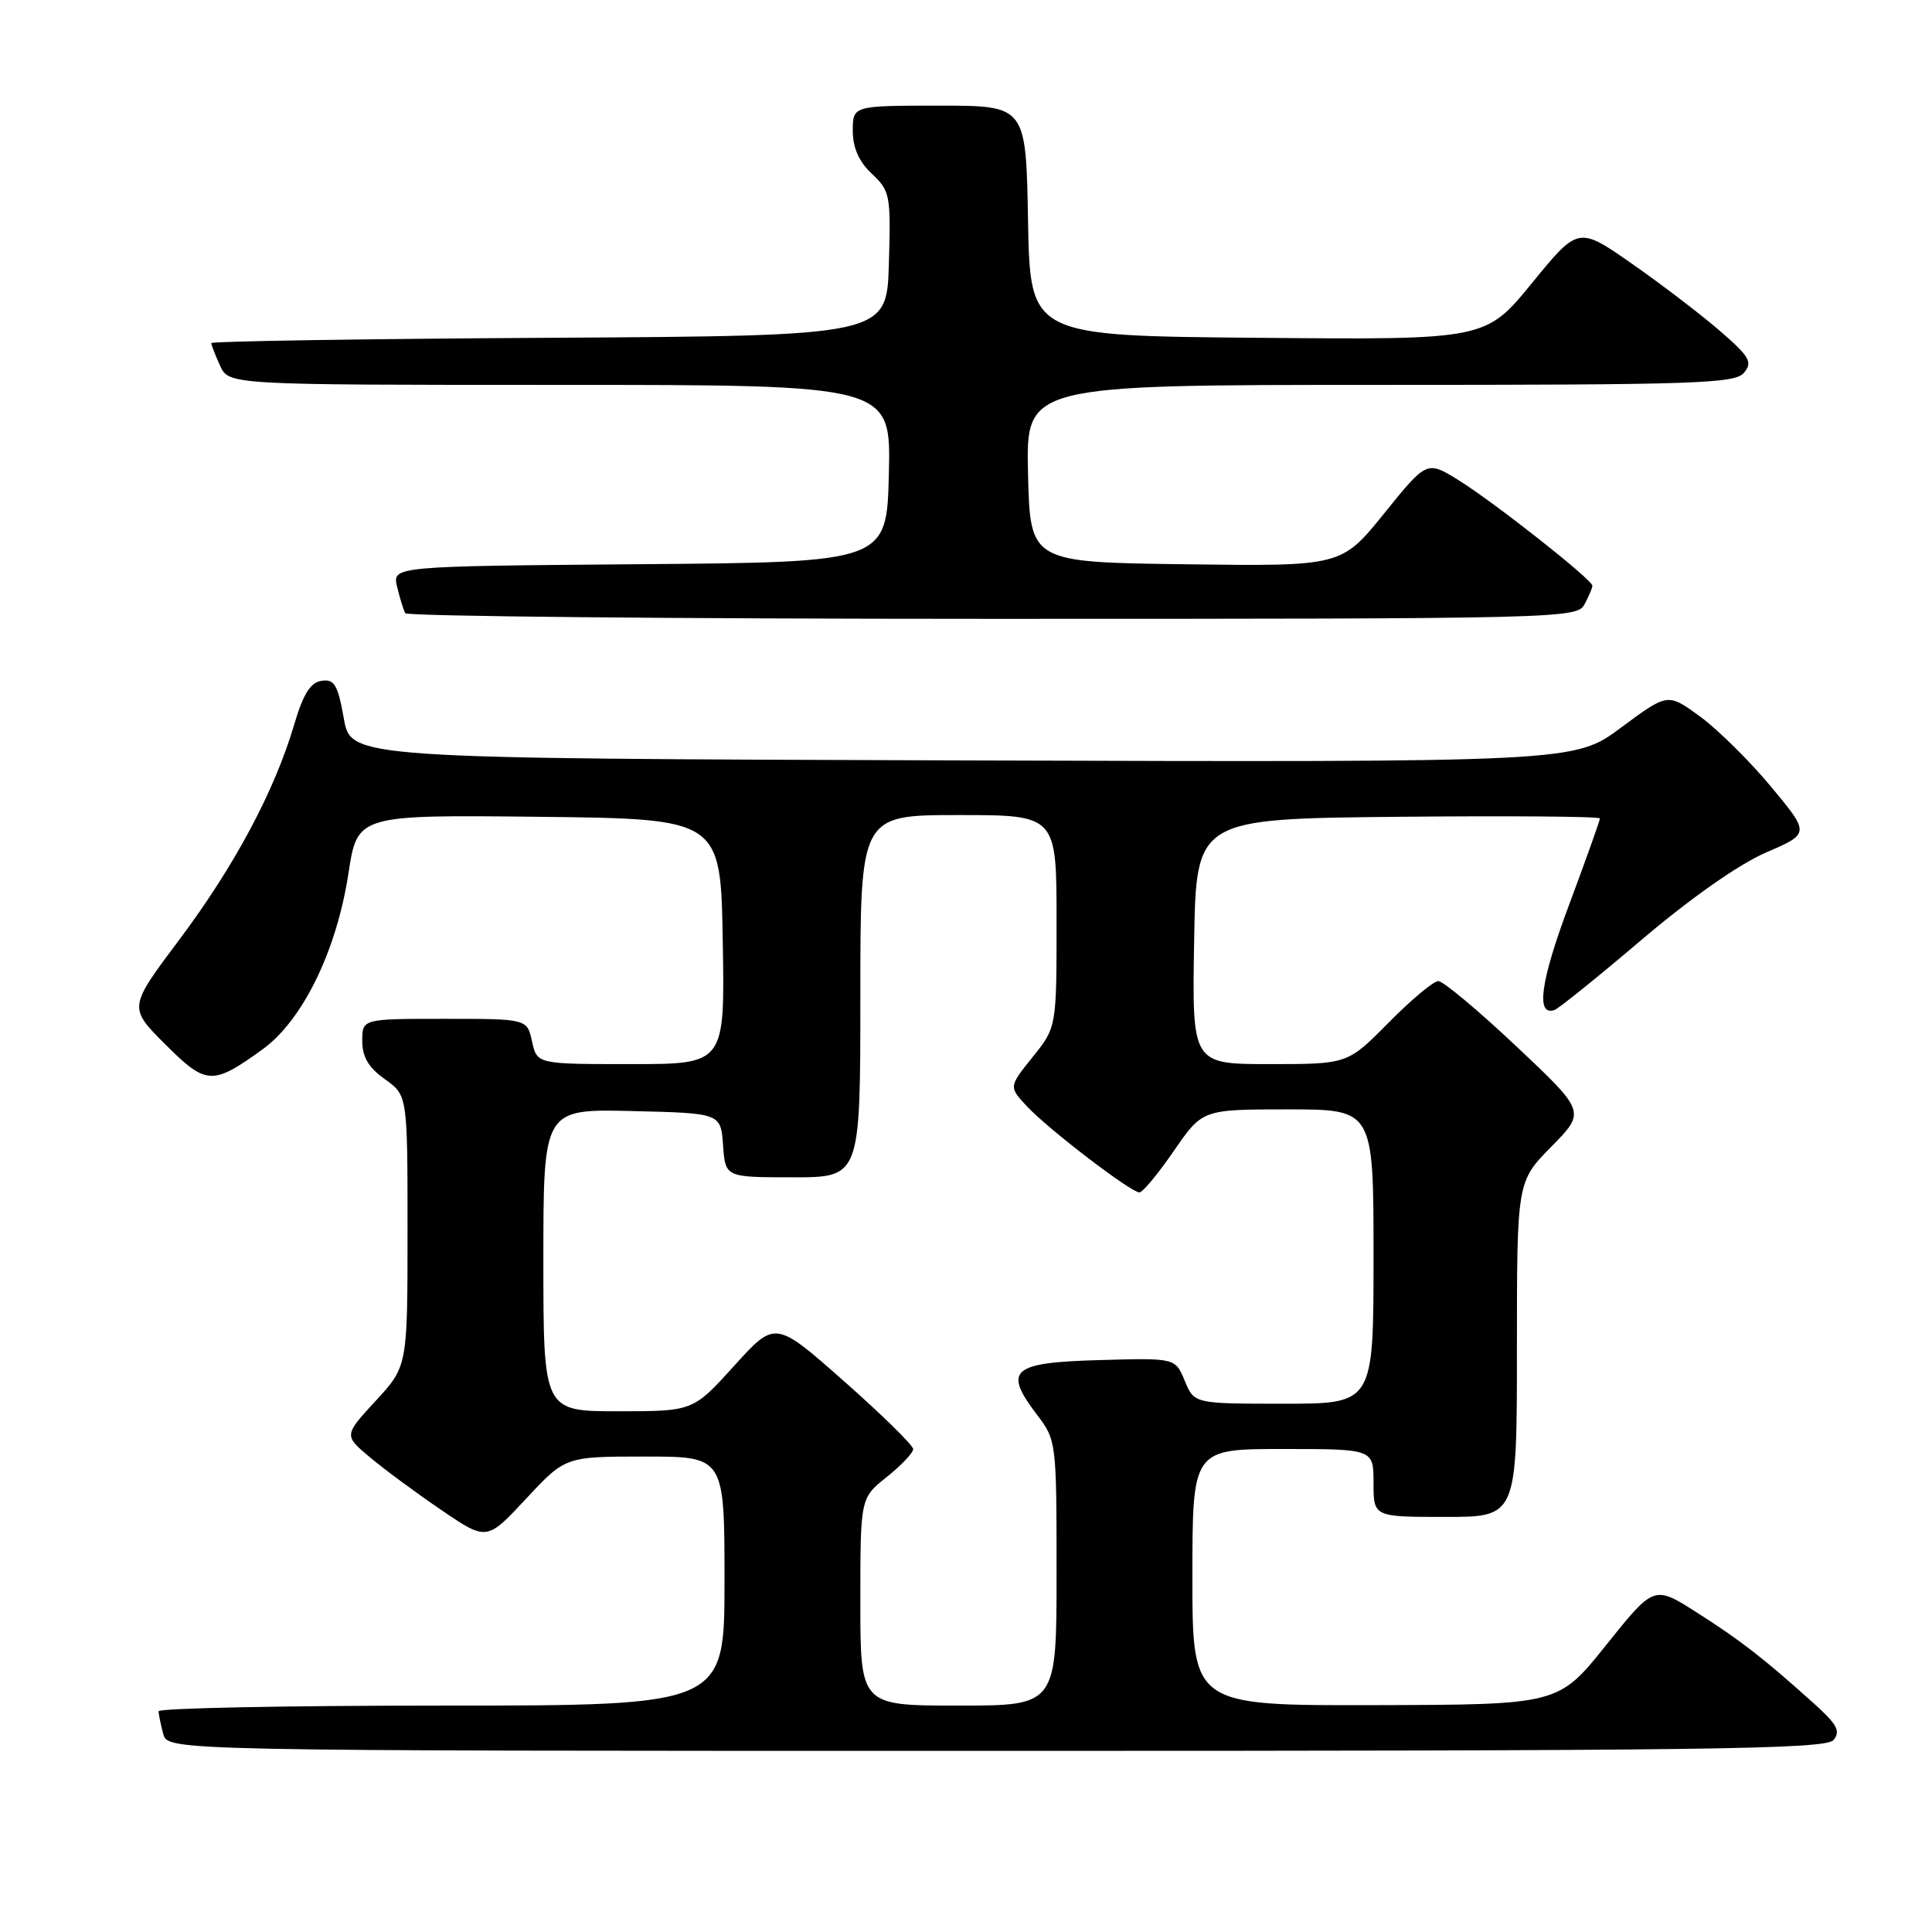 <?xml version="1.0" encoding="UTF-8" standalone="no"?>
<!DOCTYPE svg PUBLIC "-//W3C//DTD SVG 1.1//EN" "http://www.w3.org/Graphics/SVG/1.1/DTD/svg11.dtd" >
<svg xmlns="http://www.w3.org/2000/svg" xmlns:xlink="http://www.w3.org/1999/xlink" version="1.1" viewBox="0 0 256 256">
 <g >
 <path fill="currentColor"
d=" M 242.95 230.56 C 243.92 229.39 243.42 228.48 240.32 225.69 C 233.67 219.71 230.65 217.37 224.83 213.66 C 219.17 210.05 219.17 210.05 212.83 217.97 C 206.50 225.88 206.50 225.88 182.25 225.94 C 158.00 226.00 158.00 226.00 158.00 209.00 C 158.00 192.00 158.00 192.00 170.00 192.00 C 182.00 192.00 182.00 192.00 182.00 196.50 C 182.00 201.00 182.00 201.00 191.50 201.00 C 201.00 201.00 201.00 201.00 201.00 178.78 C 201.00 156.57 201.00 156.57 205.56 151.94 C 210.12 147.31 210.12 147.31 200.93 138.65 C 195.88 133.89 191.22 130.00 190.59 130.00 C 189.95 130.00 186.99 132.47 184.00 135.50 C 178.57 141.00 178.57 141.00 168.26 141.00 C 157.95 141.00 157.95 141.00 158.23 124.75 C 158.50 108.50 158.50 108.50 185.25 108.23 C 199.96 108.09 212.00 108.18 212.00 108.45 C 212.00 108.71 210.15 113.89 207.89 119.95 C 204.11 130.06 203.48 134.69 205.98 133.83 C 206.52 133.65 211.73 129.45 217.55 124.50 C 224.04 118.99 230.41 114.52 233.99 112.97 C 239.83 110.45 239.83 110.45 234.67 104.24 C 231.83 100.82 227.58 96.63 225.24 94.92 C 220.98 91.82 220.98 91.82 214.80 96.41 C 208.61 101.01 208.61 101.01 127.55 100.76 C 46.50 100.50 46.50 100.50 45.56 95.21 C 44.76 90.72 44.31 89.96 42.62 90.21 C 41.13 90.42 40.18 91.95 38.97 96.05 C 36.37 104.84 31.06 114.77 23.77 124.50 C 17.02 133.50 17.02 133.50 21.88 138.36 C 27.33 143.81 28.14 143.85 34.81 139.03 C 40.11 135.19 44.61 125.96 46.17 115.73 C 47.36 107.97 47.36 107.97 71.43 108.23 C 95.50 108.50 95.50 108.50 95.77 124.75 C 96.05 141.00 96.05 141.00 83.60 141.00 C 71.16 141.00 71.16 141.00 70.50 138.00 C 69.84 135.00 69.84 135.00 58.92 135.00 C 48.00 135.00 48.00 135.00 48.00 137.93 C 48.00 140.05 48.83 141.46 51.00 143.00 C 54.00 145.14 54.00 145.14 54.00 163.09 C 54.00 181.04 54.00 181.04 49.78 185.62 C 45.56 190.20 45.56 190.20 49.03 193.11 C 50.94 194.71 55.20 197.86 58.50 200.10 C 64.50 204.18 64.50 204.18 69.71 198.59 C 74.91 193.00 74.91 193.00 85.46 193.00 C 96.00 193.00 96.00 193.00 96.00 209.50 C 96.00 226.00 96.00 226.00 58.50 226.00 C 37.88 226.00 21.01 226.34 21.01 226.75 C 21.02 227.16 21.30 228.51 21.63 229.75 C 22.23 232.00 22.23 232.00 131.99 232.00 C 226.25 232.00 241.92 231.80 242.95 230.56 Z  M 209.96 80.07 C 210.53 79.00 211.00 77.90 211.00 77.61 C 211.00 76.82 198.07 66.62 193.29 63.64 C 189.07 61.02 189.07 61.02 183.41 68.03 C 177.74 75.04 177.74 75.04 157.12 74.77 C 136.50 74.50 136.50 74.50 136.22 62.75 C 135.94 51.00 135.94 51.00 182.85 51.00 C 224.76 51.00 229.90 50.83 231.09 49.39 C 232.25 47.99 231.85 47.27 227.96 43.90 C 225.51 41.77 220.27 37.76 216.32 35.00 C 209.14 29.98 209.14 29.98 203.00 37.50 C 196.85 45.03 196.85 45.03 166.67 44.76 C 136.50 44.50 136.50 44.50 136.22 29.25 C 135.95 14.00 135.95 14.00 124.47 14.00 C 113.00 14.00 113.00 14.00 113.00 17.33 C 113.00 19.59 113.81 21.41 115.53 23.03 C 117.95 25.30 118.05 25.86 117.78 34.96 C 117.50 44.50 117.50 44.50 72.75 44.76 C 48.14 44.90 28.00 45.22 28.00 45.46 C 28.00 45.71 28.52 47.05 29.16 48.45 C 30.32 51.00 30.32 51.00 74.19 51.00 C 118.06 51.00 118.06 51.00 117.78 62.75 C 117.50 74.50 117.50 74.50 84.73 74.76 C 51.97 75.03 51.97 75.03 52.62 77.76 C 52.98 79.27 53.47 80.84 53.70 81.25 C 53.93 81.66 88.95 82.00 131.52 82.00 C 207.03 82.00 208.96 81.95 209.96 80.07 Z  M 114.00 212.25 C 114.00 198.50 114.00 198.50 117.50 195.71 C 119.43 194.17 121.00 192.51 121.00 192.01 C 121.00 191.52 116.89 187.48 111.86 183.04 C 102.72 174.96 102.72 174.96 97.28 180.98 C 91.83 187.00 91.83 187.00 81.92 187.00 C 72.00 187.00 72.00 187.00 72.00 166.97 C 72.00 146.94 72.00 146.94 83.75 147.22 C 95.50 147.50 95.50 147.50 95.81 151.75 C 96.11 156.00 96.11 156.00 105.06 156.00 C 114.00 156.00 114.00 156.00 114.00 132.00 C 114.00 108.00 114.00 108.00 127.00 108.00 C 140.00 108.00 140.00 108.00 140.00 122.06 C 140.00 136.12 140.00 136.12 136.83 140.06 C 133.66 144.01 133.66 144.01 136.08 146.60 C 138.92 149.64 149.85 158.00 150.98 158.00 C 151.41 158.00 153.46 155.53 155.54 152.50 C 159.33 147.00 159.33 147.00 170.67 147.00 C 182.00 147.00 182.00 147.00 182.00 166.50 C 182.00 186.00 182.00 186.00 170.12 186.00 C 158.24 186.00 158.24 186.00 156.99 182.97 C 155.73 179.93 155.73 179.93 145.63 180.22 C 134.01 180.54 132.89 181.54 137.42 187.48 C 139.97 190.82 140.00 191.09 140.00 208.43 C 140.00 226.00 140.00 226.00 127.00 226.00 C 114.00 226.00 114.00 226.00 114.00 212.25 Z "/>
</g>
</svg>